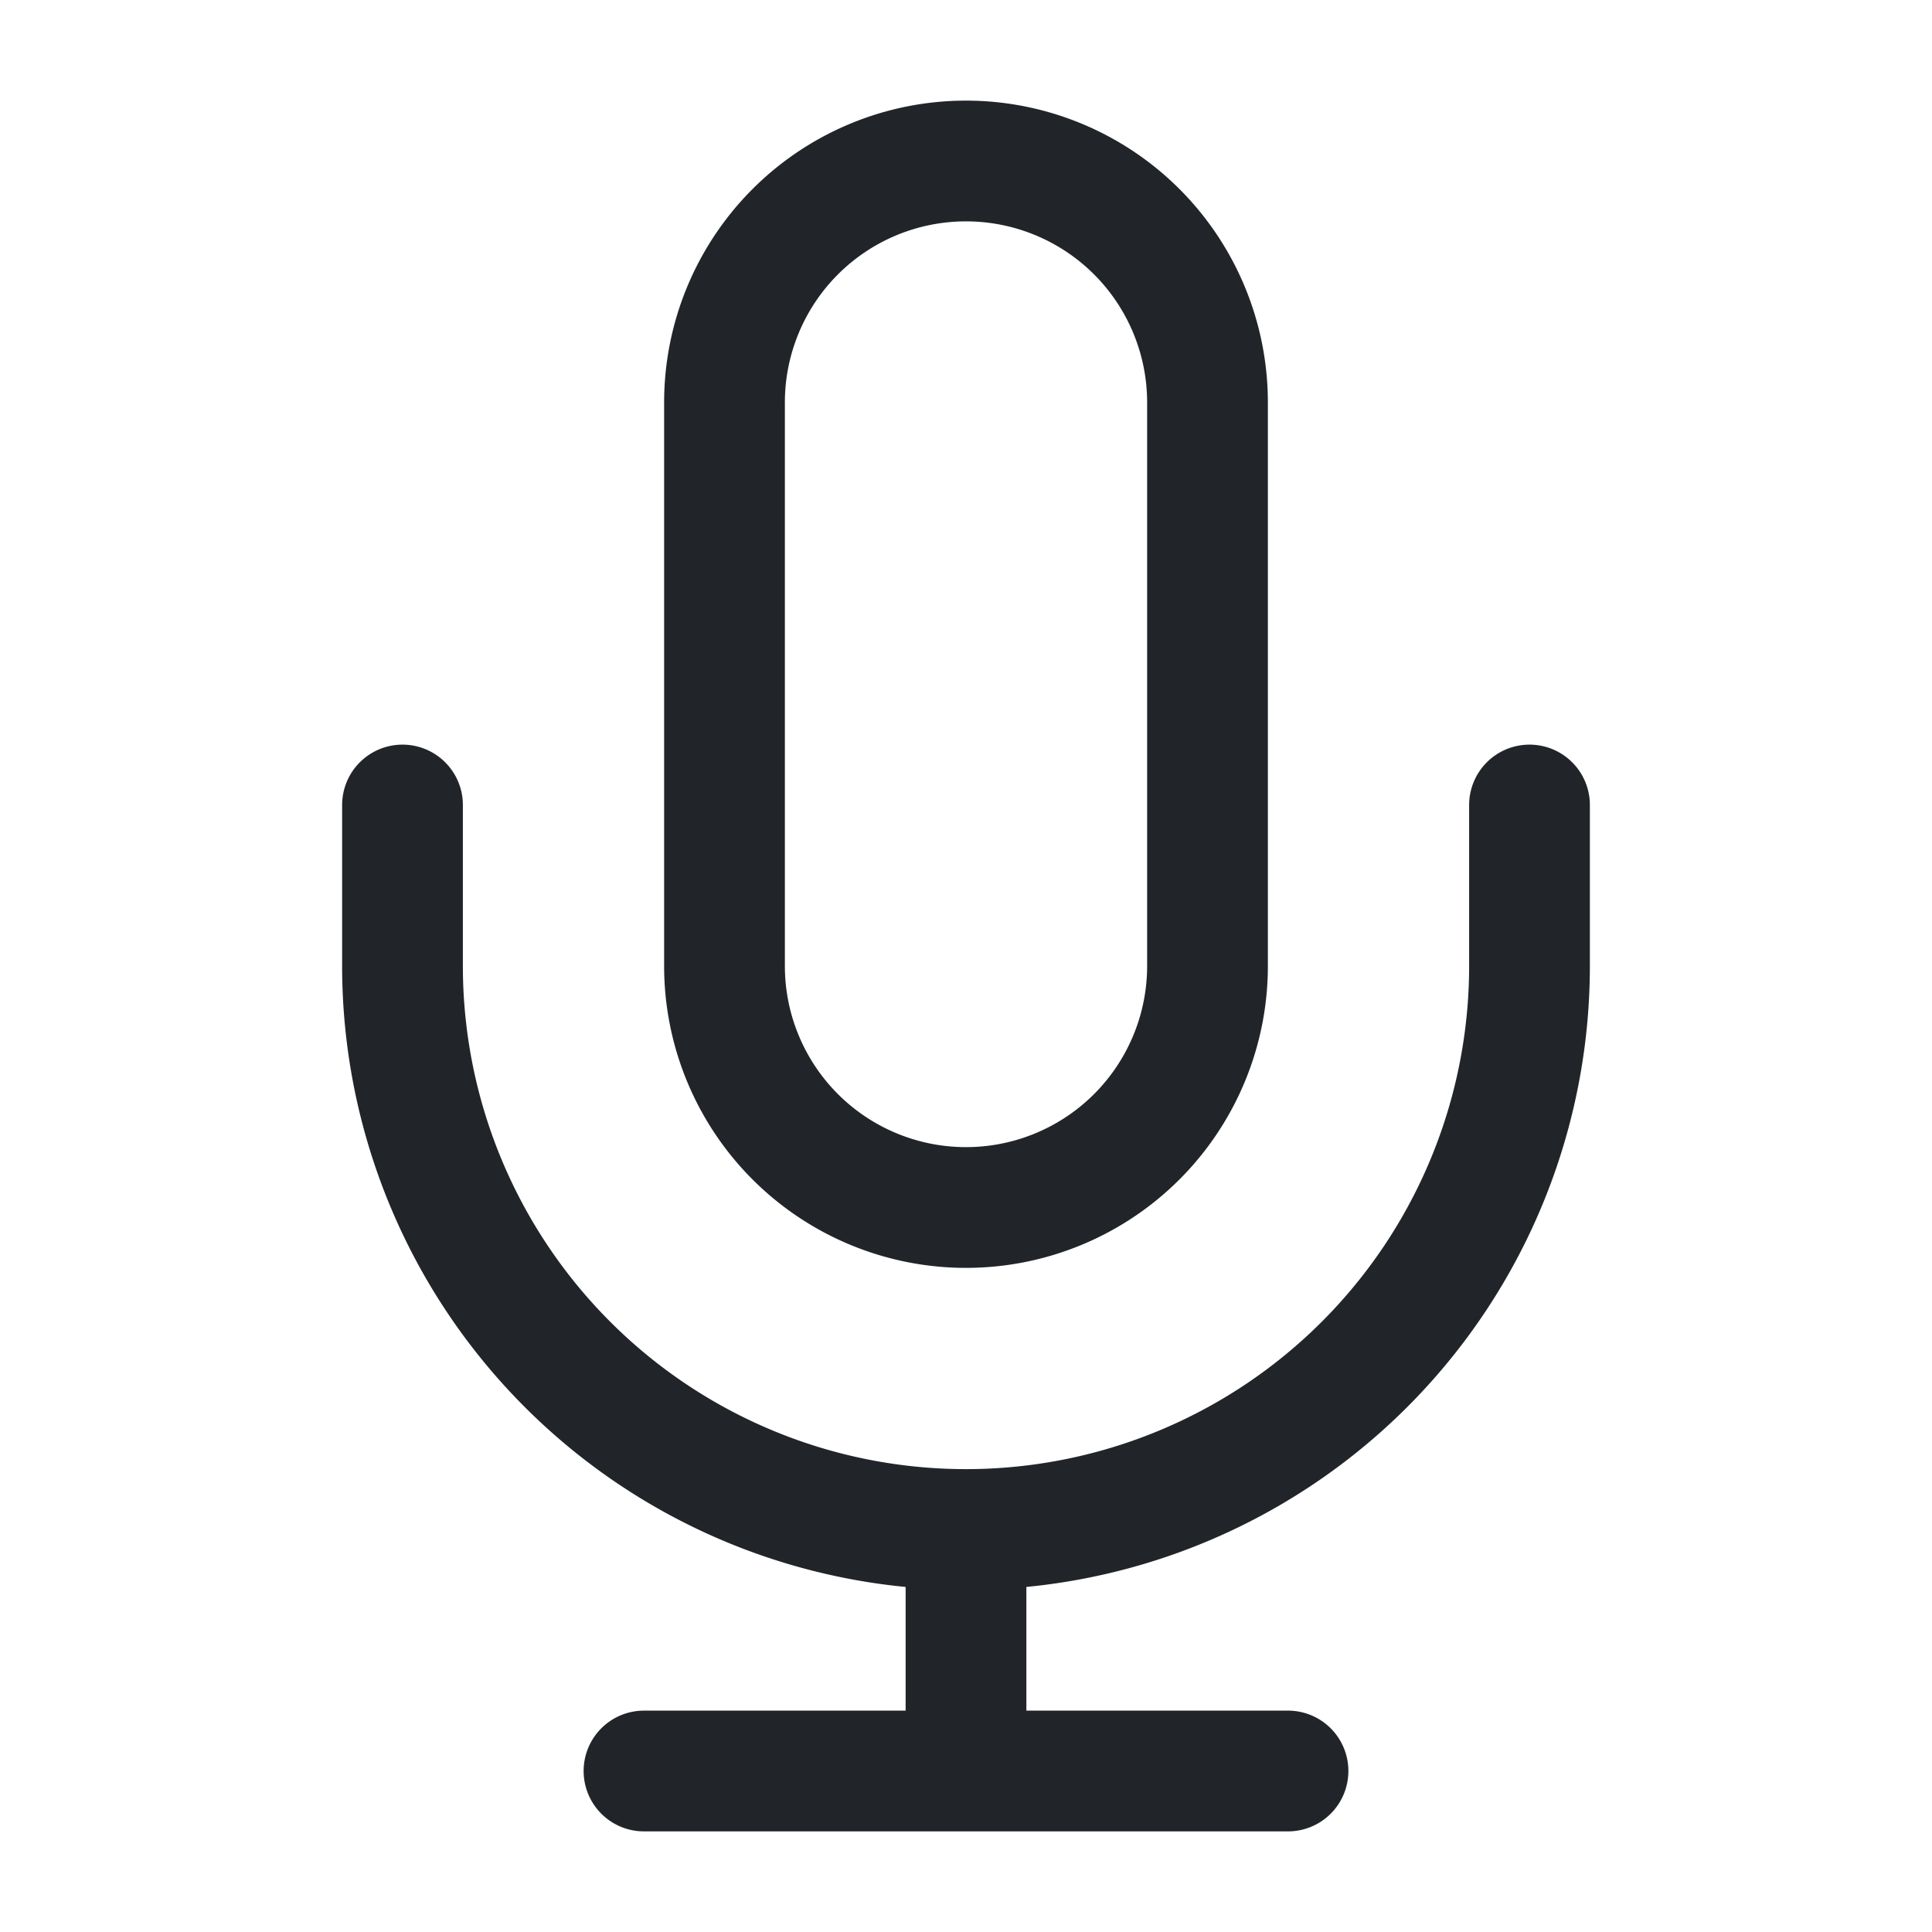 <svg width="24" height="24" viewBox="0 0 24 24" fill="none" xmlns="http://www.w3.org/2000/svg">
    <path d="M19 10v2a7 7 0 0 1-7 7m-7-9v2a7 7 0 0 0 7 7m0 0v3m-4 0h8m-4-7a3 3 0 0 1-3-3V5a3 3 0 1 1 6 0v7a3 3 0 0 1-3 3z" stroke="#212529" stroke-width="1.5" stroke-linecap="round" stroke-linejoin="round"/>
</svg>
